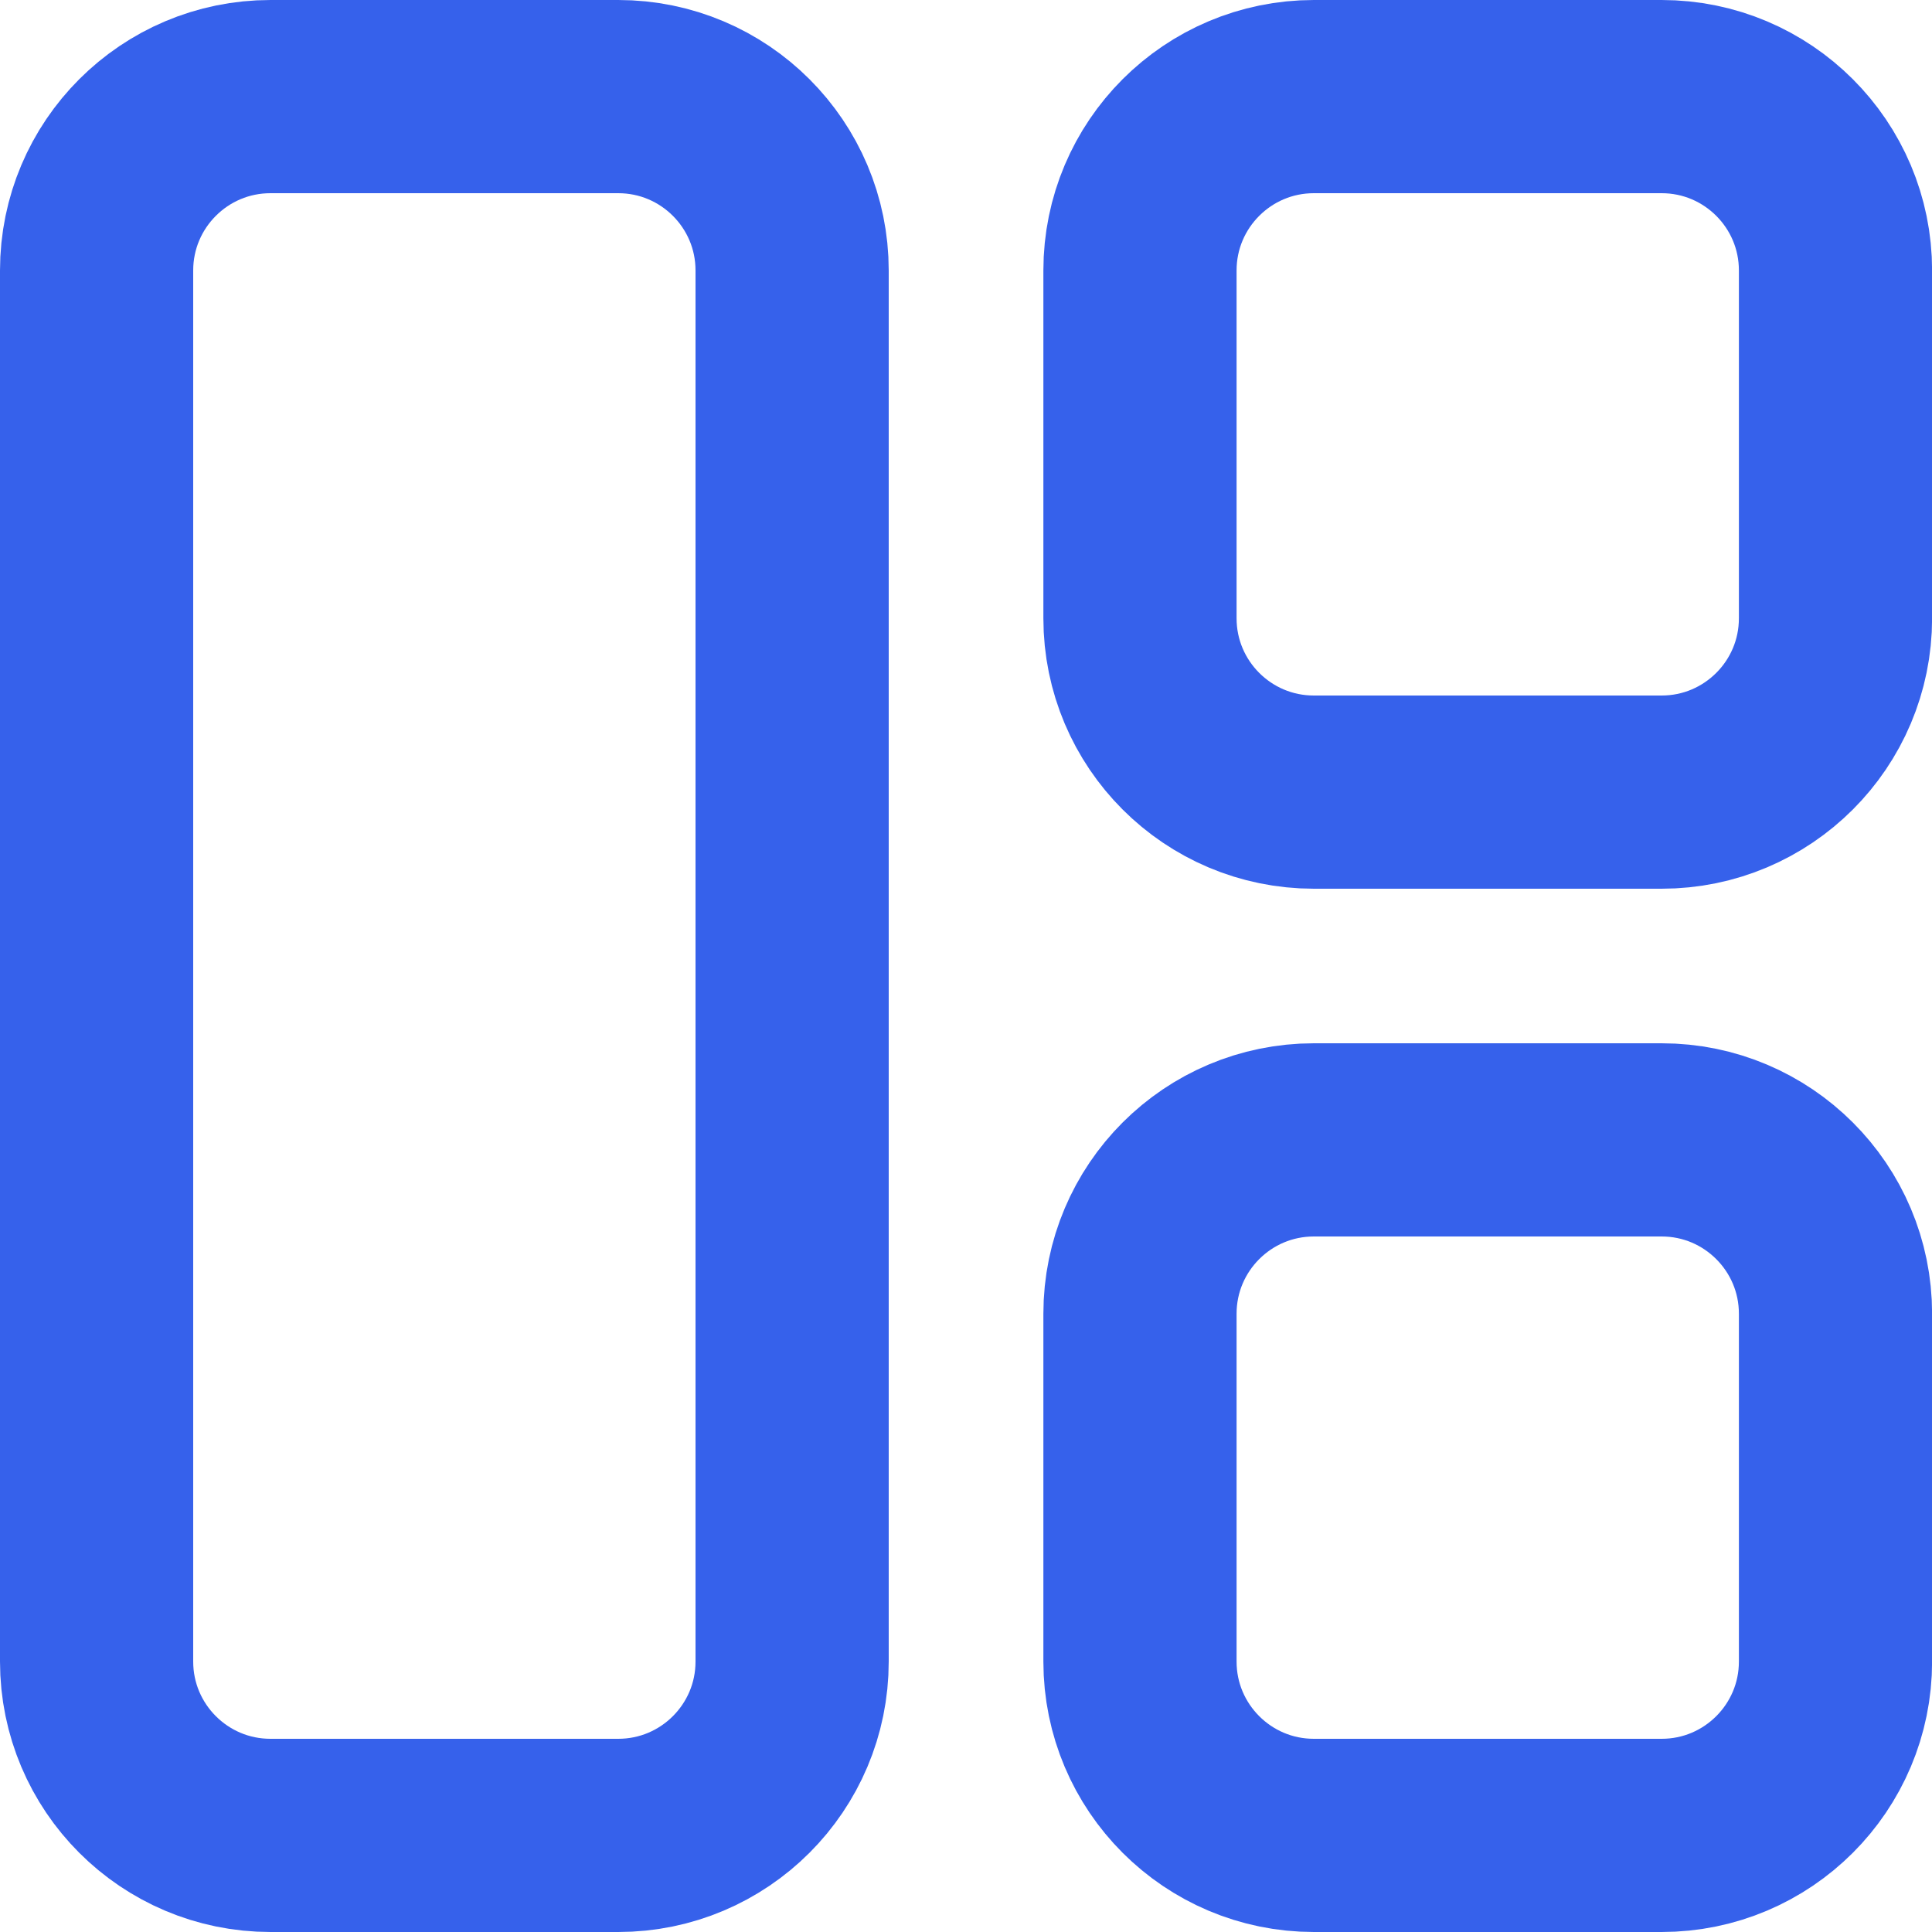 <svg width="20" height="20" viewBox="0 0 20 20" fill="none" xmlns="http://www.w3.org/2000/svg">
<path d="M6.4 1H2.8C1.806 1 1 1.806 1 2.8V17.2C1 18.194 1.806 19 2.8 19H6.4C7.394 19 8.2 18.194 8.2 17.2V2.8C8.2 1.806 7.394 1 6.4 1Z" stroke="#3661EB" stroke-width="2" stroke-linecap="round" stroke-linejoin="round"/>
<path d="M17.201 1H13.601C12.607 1 11.801 1.806 11.801 2.8V6.4C11.801 7.394 12.607 8.2 13.601 8.2H17.201C18.195 8.2 19.001 7.394 19.001 6.4V2.8C19.001 1.806 18.195 1 17.201 1Z" stroke="#3661EB" stroke-width="2" stroke-linecap="round" stroke-linejoin="round"/>
<path d="M17.201 11.8H13.601C12.607 11.8 11.801 12.606 11.801 13.6V17.2C11.801 18.194 12.607 19 13.601 19H17.201C18.195 19 19.001 18.194 19.001 17.2V13.6C19.001 12.606 18.195 11.8 17.201 11.8Z" stroke="#3661EB" stroke-width="2" stroke-linecap="round" stroke-linejoin="round"/>
</svg>
